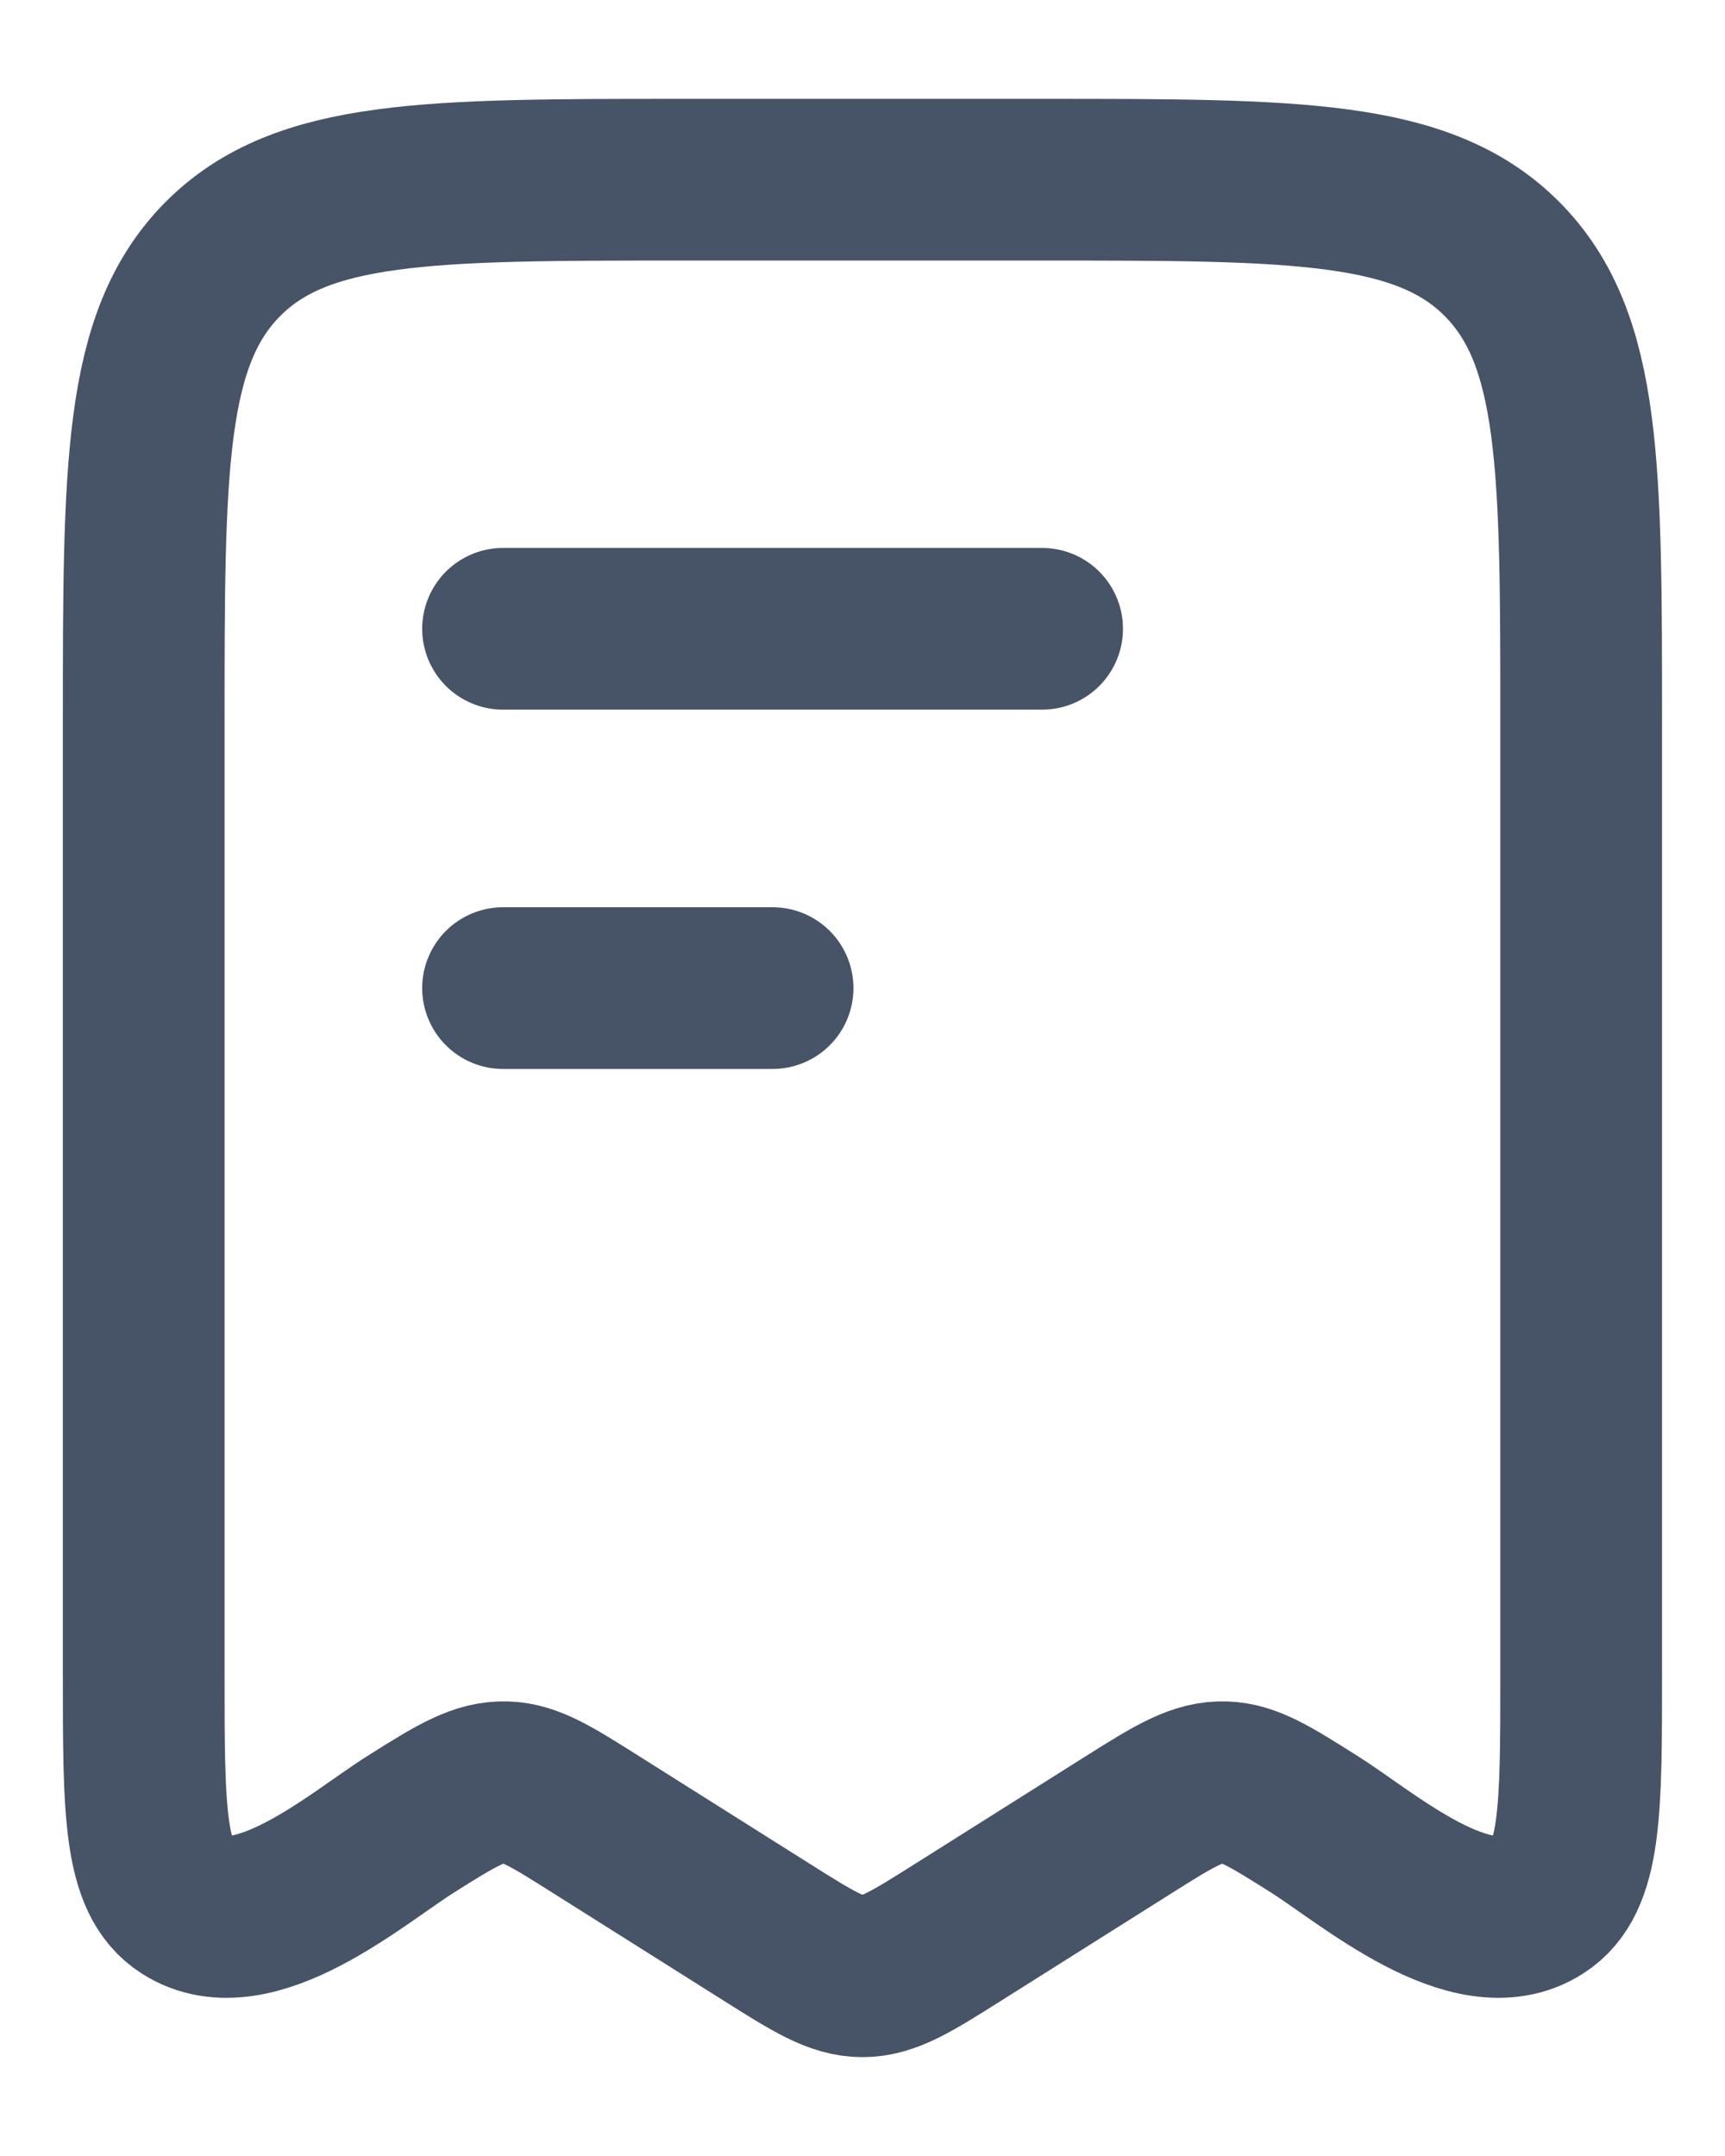 <svg width="16" height="20" viewBox="0 0 16 20" fill="none" xmlns="http://www.w3.org/2000/svg">
<path d="M1.333 15.538V6.712C1.333 4.333 1.333 3.144 2.065 2.405C2.797 1.667 3.976 1.667 6.333 1.667H9.666C12.023 1.667 13.202 1.667 13.934 2.405C14.666 3.144 14.666 4.333 14.666 6.712V15.538C14.666 16.798 14.666 17.428 14.281 17.675C13.652 18.081 12.68 17.231 12.191 16.923C11.787 16.668 11.584 16.54 11.36 16.533C11.118 16.525 10.912 16.647 10.475 16.923L8.883 17.927C8.453 18.198 8.239 18.333 8 18.333C7.761 18.333 7.546 18.198 7.116 17.927L5.524 16.923C5.12 16.668 4.918 16.54 4.693 16.533C4.451 16.525 4.245 16.647 3.809 16.923C3.32 17.231 2.347 18.081 1.718 17.675C1.333 17.428 1.333 16.798 1.333 15.538Z" stroke="#475467" stroke-width="1.5" stroke-linecap="round" stroke-linejoin="round"/>
<path d="M7.166 9.166H4.666" stroke="#475467" stroke-width="1.5" stroke-linecap="round" stroke-linejoin="round"/>
<path d="M9.666 5.833L4.666 5.833" stroke="#475467" stroke-width="1.5" stroke-linecap="round" stroke-linejoin="round"/>
</svg>
